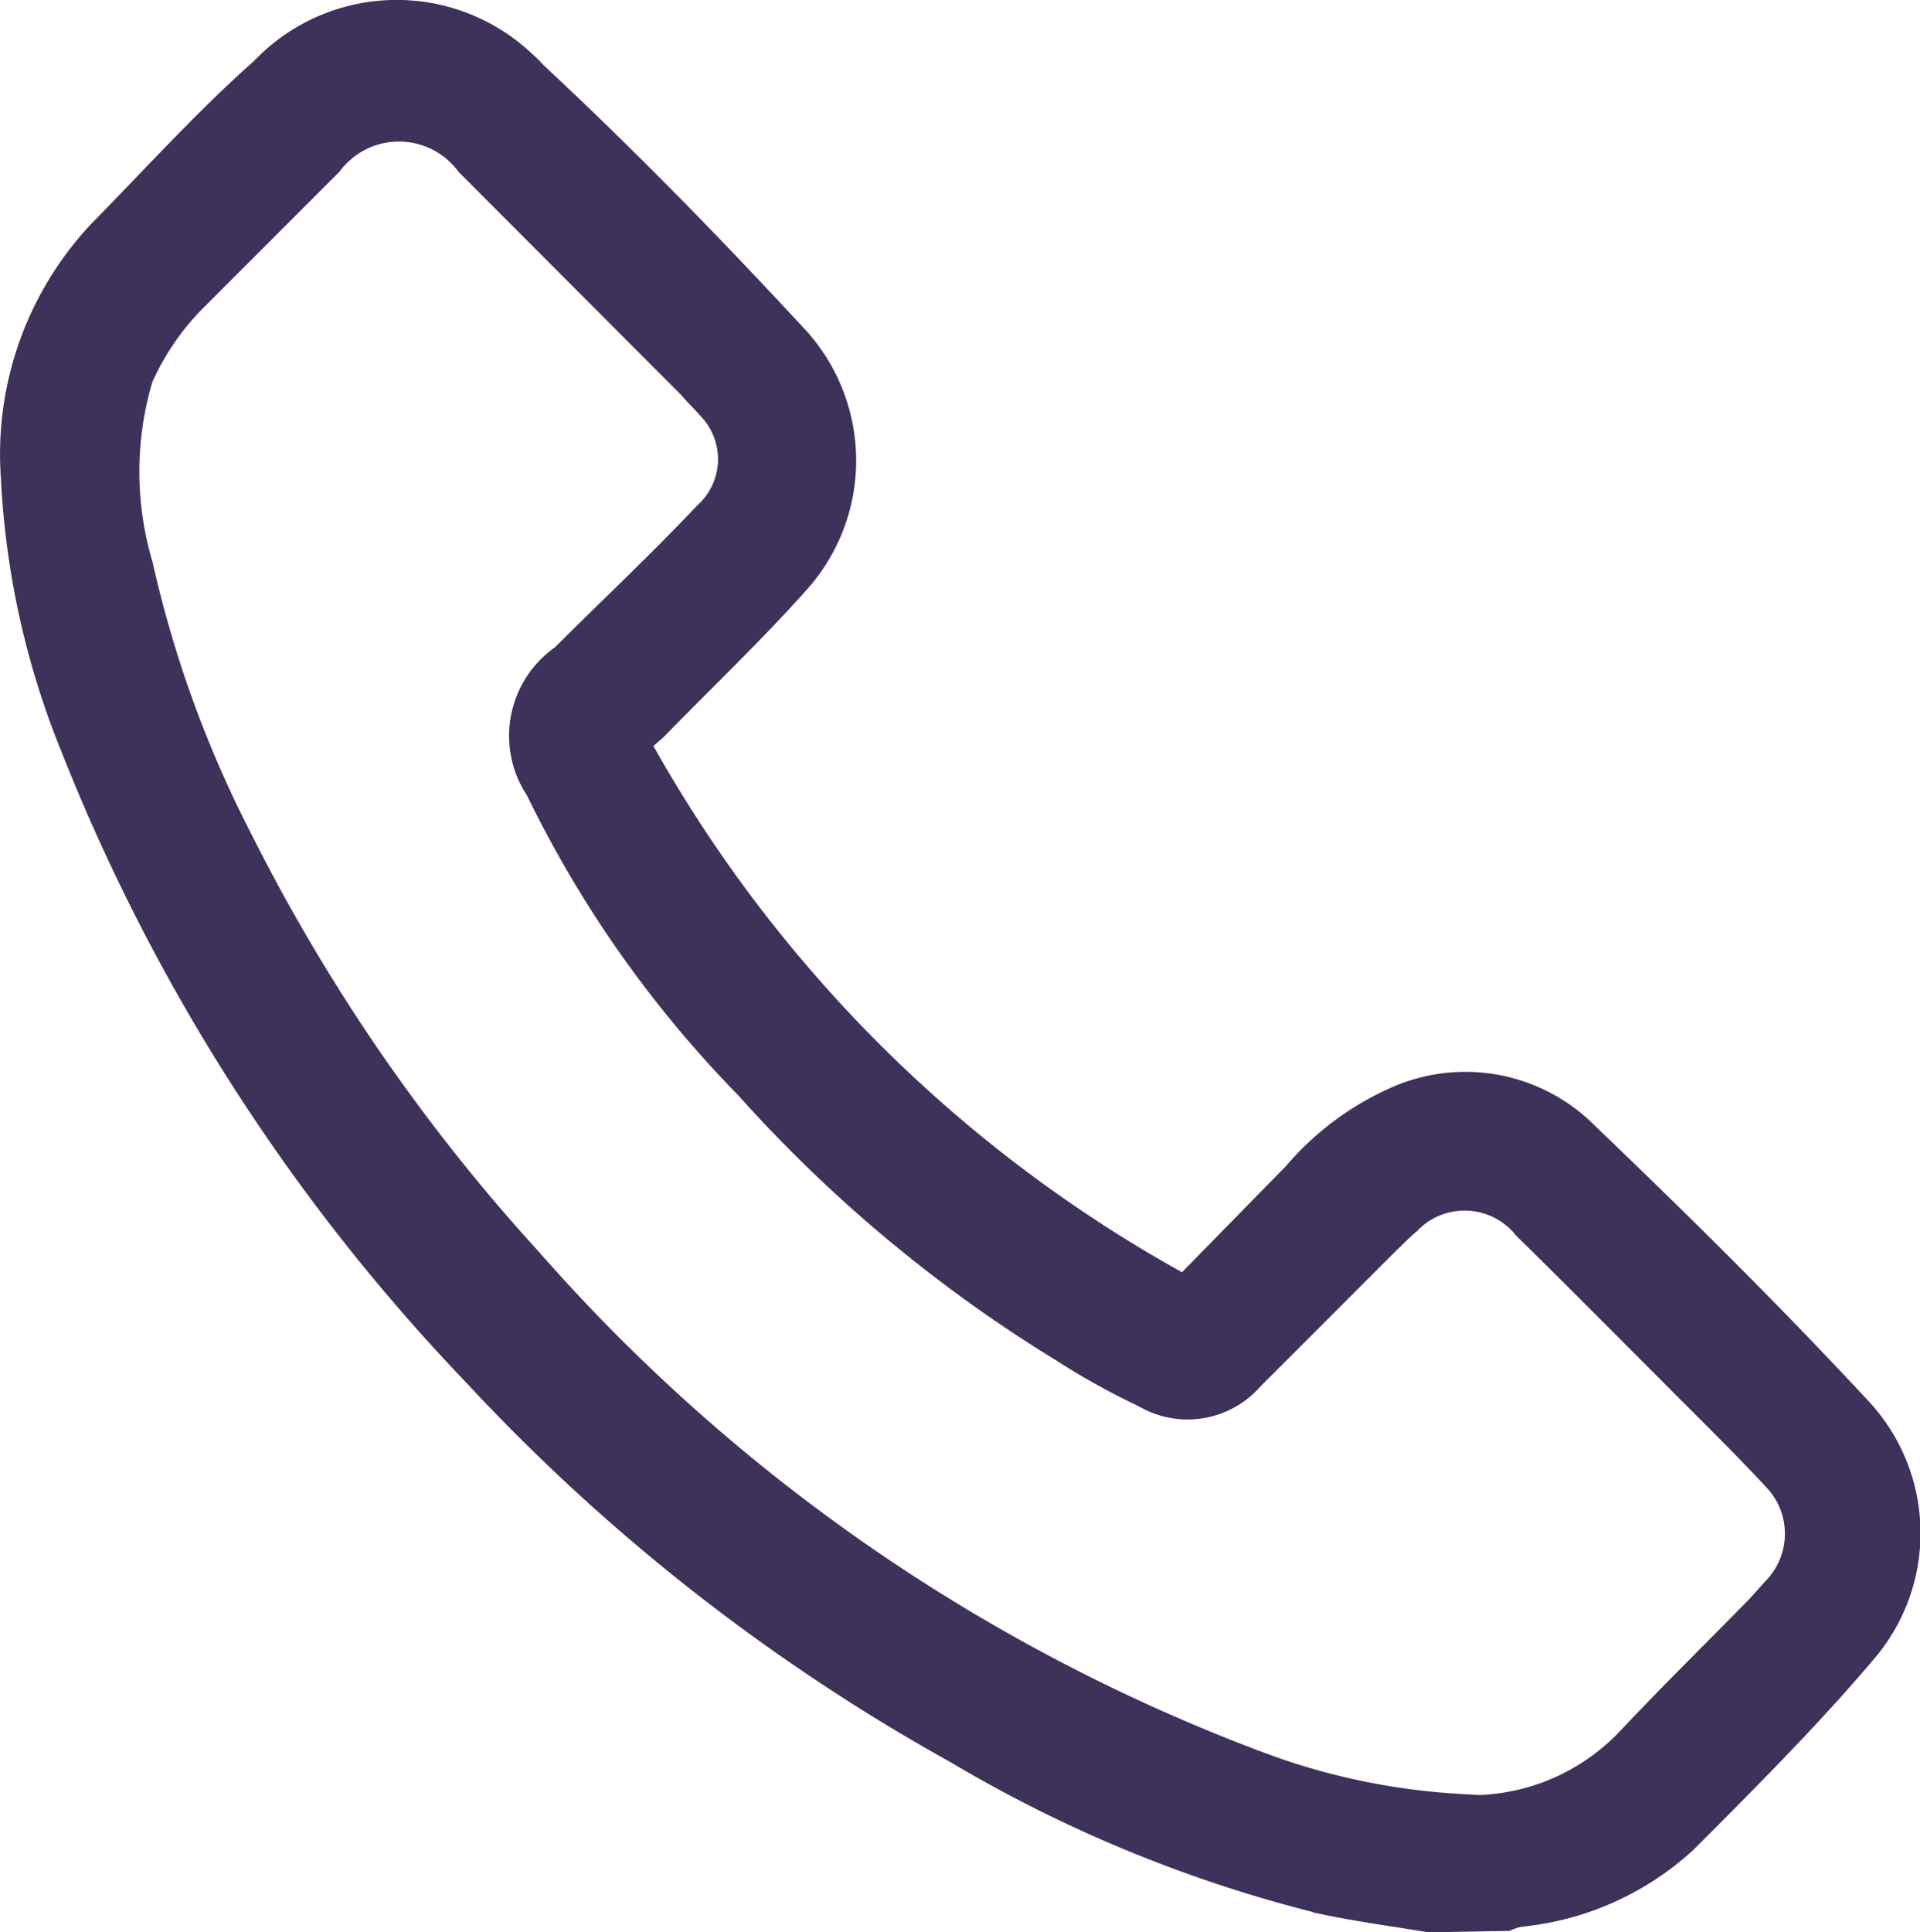 <svg xmlns="http://www.w3.org/2000/svg" viewBox="0 0 42.16 42.42"><defs><style>.cls-1{fill:#3e315a;stroke:#3e315a;stroke-miterlimit:10;stroke-width:0.5px;}</style></defs><g id="Layer_2" data-name="Layer 2"><g id="Layer_1-2" data-name="Layer 1"><path id="UI_Kit-14" data-name="UI Kit-14" class="cls-1" d="M31.38,42.17c-.77-.13-1.54-.23-2.3-.39A29.72,29.72,0,0,1,21,38.47,42.82,42.82,0,0,1,10.4,30.16,42.47,42.47,0,0,1,1.57,16.38a18,18,0,0,1-1.3-5.89A7.13,7.13,0,0,1,2.21,5.06c1.18-1.2,2.31-2.45,3.54-3.54a4.08,4.08,0,0,1,5.78-.14,2.28,2.28,0,0,1,.22.22c2,1.86,3.91,3.82,5.76,5.82a4,4,0,0,1,0,5.38c-1,1.12-2.07,2.13-3.11,3.2l-.37.32A30.31,30.31,0,0,0,26,28.24l2.42-2.47a6.25,6.25,0,0,1,2.24-1.67,3.76,3.76,0,0,1,4.06.67c2.09,2,4.12,4,6.09,6.12A4,4,0,0,1,41,36.21c-1.25,1.48-2.64,2.87-4,4.23a6.28,6.28,0,0,1-3.62,1.61,1.4,1.4,0,0,0-.29.09ZM32,39.65a4.75,4.75,0,0,0,3.75-1.47c.94-1,1.9-1.94,2.85-2.91l.35-.39a1.73,1.73,0,0,0,0-2.42h0c-.77-.83-1.58-1.61-2.37-2.41-1-1-2.06-2.07-3.1-3.09a1.69,1.69,0,0,0-2.38-.26l-.08.07a.23.23,0,0,0-.07.07c-.16.13-.3.28-.45.42l-3,3a1.88,1.88,0,0,1-2.38.39,15.83,15.83,0,0,1-1.8-1,31.08,31.08,0,0,1-6.94-5.79,24.8,24.8,0,0,1-4.59-6.52,2.13,2.13,0,0,1,.56-2.94c1-1,2.12-2.05,3.13-3.12A1.61,1.61,0,0,0,15.6,9l-.08-.09c-.13-.14-.26-.27-.38-.41L10.26,3.61a1.87,1.87,0,0,0-2.62-.38,2,2,0,0,0-.38.38c-1,1-2,2-3,3A5.75,5.75,0,0,0,3.11,8.3a7.19,7.19,0,0,0,0,4.11,25.06,25.06,0,0,0,2.18,6,40.85,40.85,0,0,0,6.35,9.23,39.93,39.93,0,0,0,16,11.06,14.9,14.9,0,0,0,4.38.93Z"/></g></g></svg>